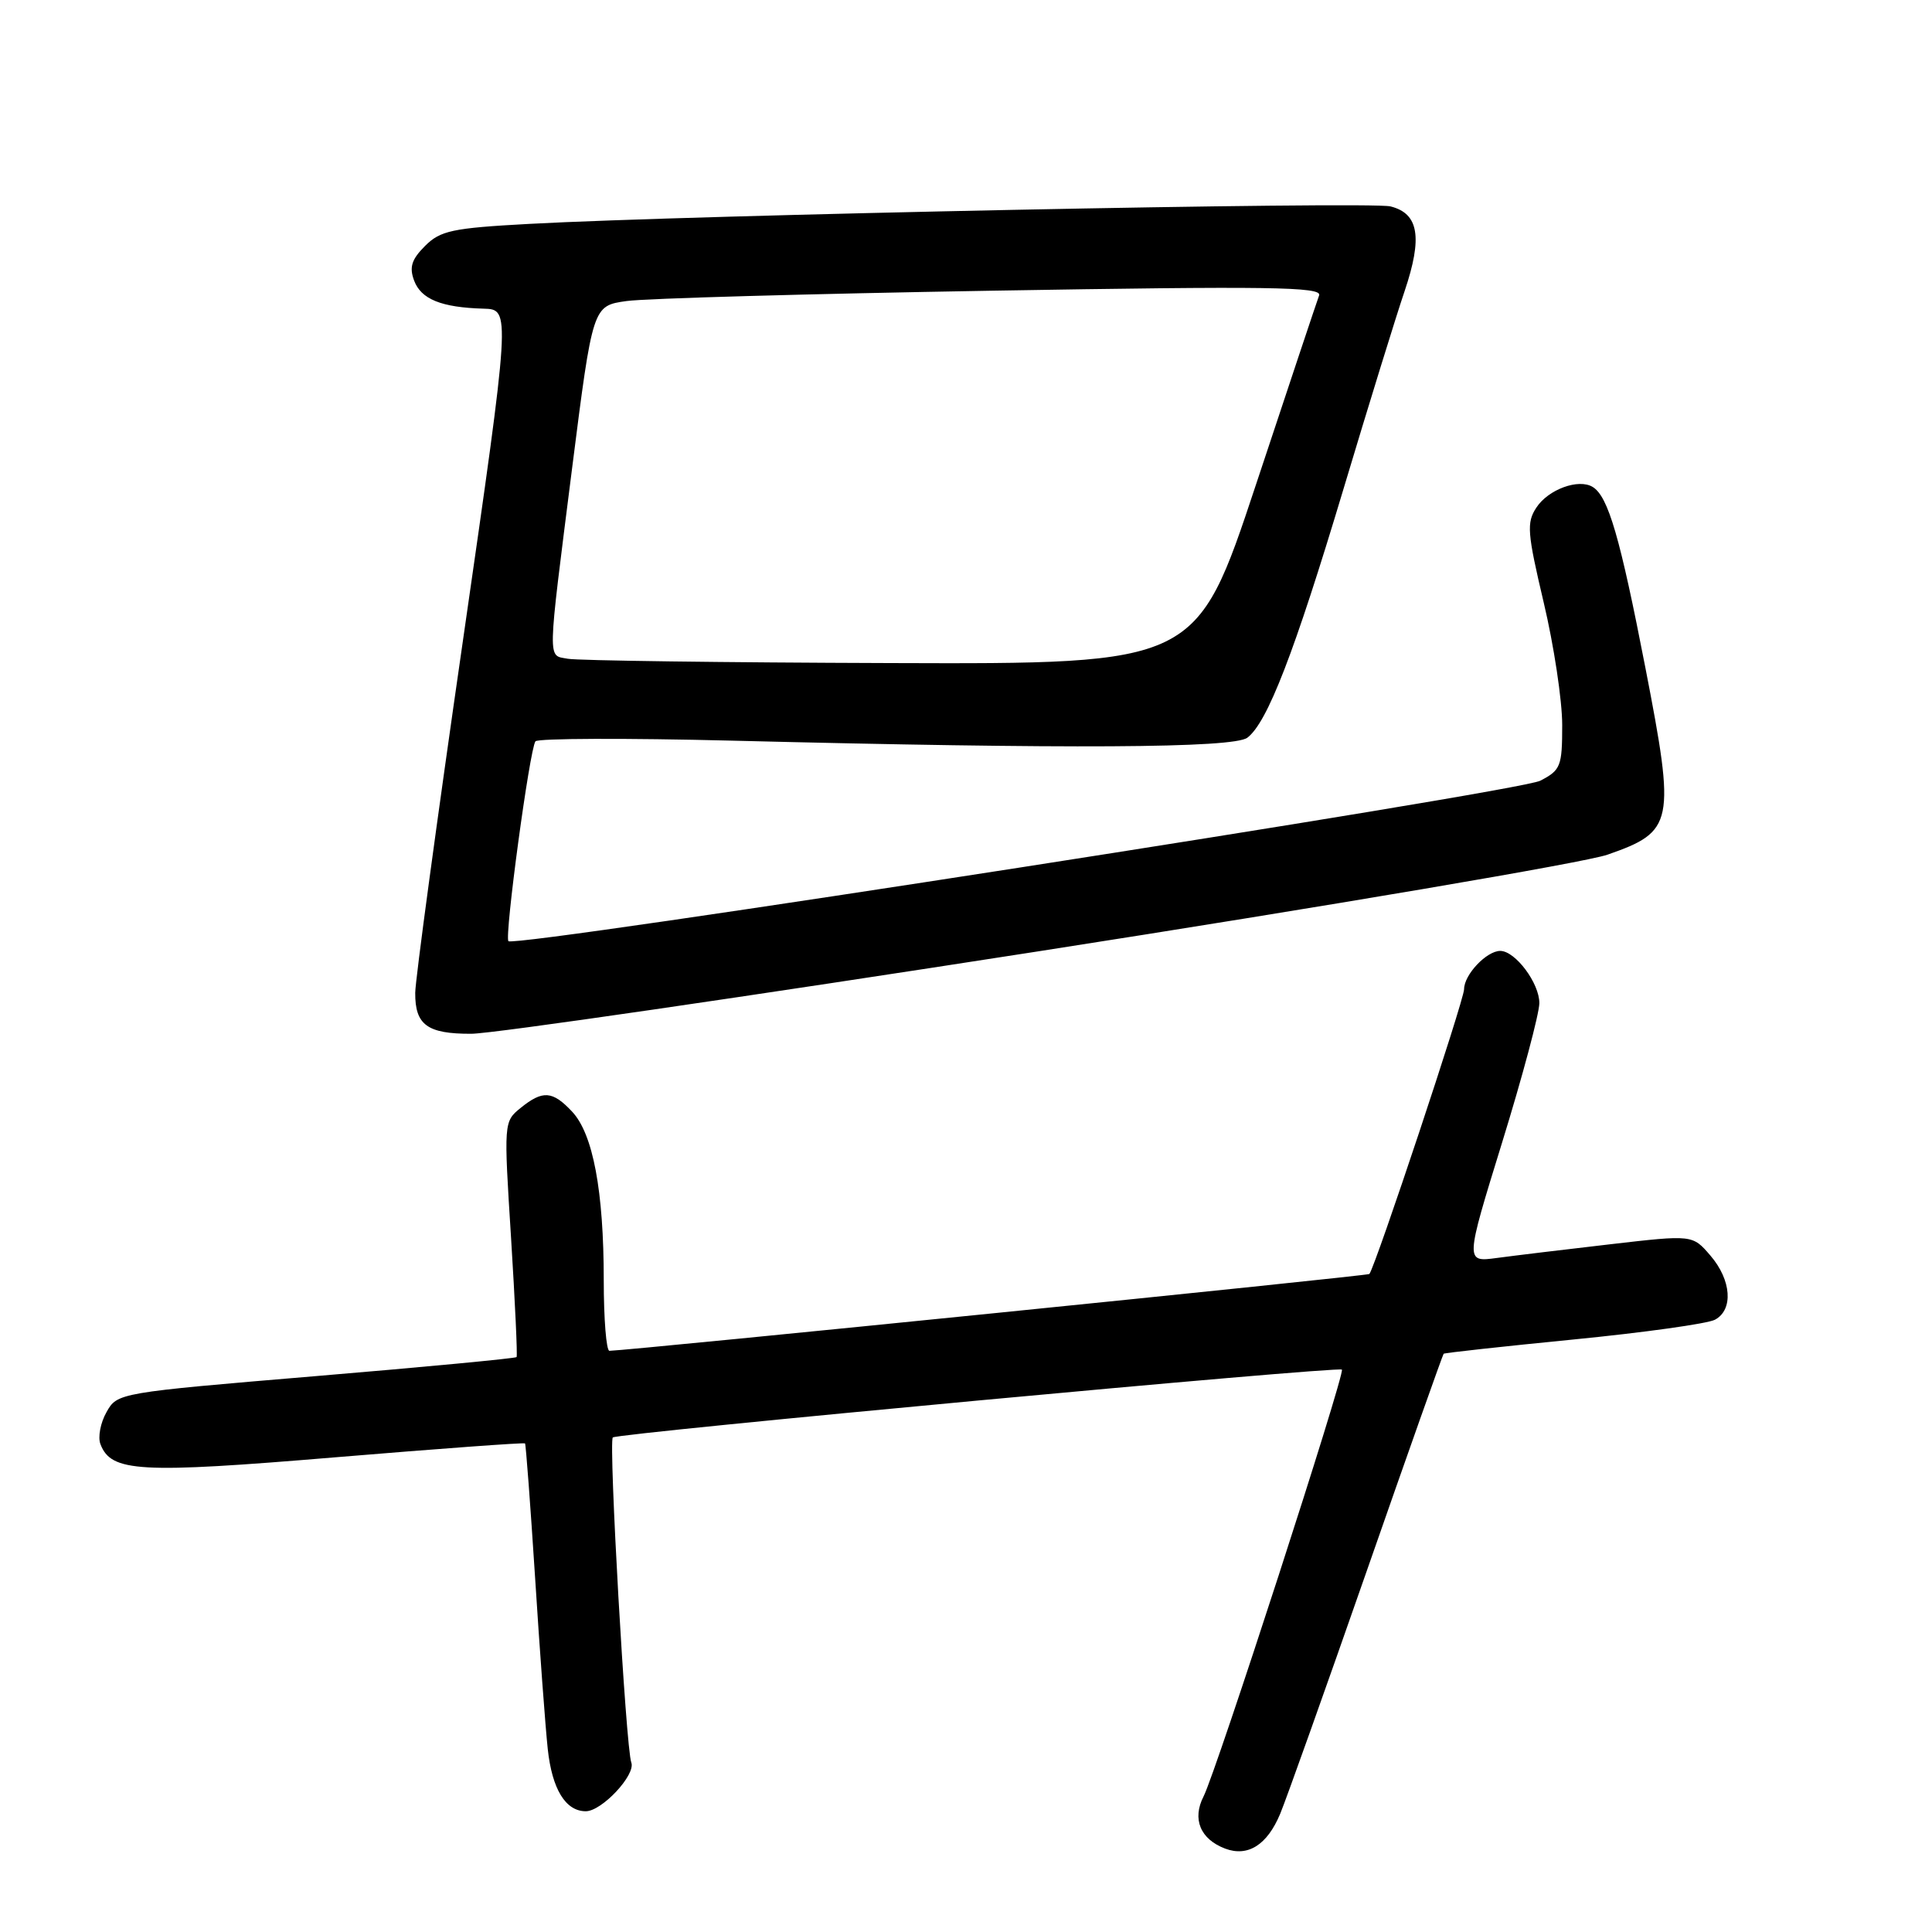 <?xml version="1.0" encoding="UTF-8" standalone="no"?>
<!DOCTYPE svg PUBLIC "-//W3C//DTD SVG 1.1//EN" "http://www.w3.org/Graphics/SVG/1.1/DTD/svg11.dtd" >
<svg xmlns="http://www.w3.org/2000/svg" xmlns:xlink="http://www.w3.org/1999/xlink" version="1.1" viewBox="0 0 256 256">
 <g >
 <path fill="currentColor"
d=" M 169.63 240.34 C 170.43 238.42 175.58 223.97 181.08 208.22 C 186.57 192.48 191.17 179.50 191.29 179.38 C 191.41 179.26 199.15 178.41 208.49 177.49 C 217.84 176.57 226.27 175.39 227.24 174.87 C 229.71 173.55 229.43 169.61 226.63 166.36 C 224.27 163.61 224.27 163.61 213.38 164.87 C 207.40 165.56 200.62 166.38 198.32 166.69 C 194.14 167.25 194.14 167.25 199.04 151.38 C 201.74 142.64 203.95 134.35 203.97 132.94 C 204.00 130.30 200.79 126.00 198.79 126.00 C 196.98 126.00 194.00 129.15 194.00 131.07 C 194.00 132.50 182.29 167.71 181.45 168.81 C 181.26 169.06 83.55 178.93 80.75 178.99 C 80.34 178.99 80.00 174.79 80.00 169.64 C 80.00 157.81 78.58 150.25 75.81 147.30 C 73.21 144.53 71.92 144.43 68.98 146.81 C 66.75 148.62 66.75 148.72 67.72 164.06 C 68.25 172.55 68.58 179.64 68.45 179.82 C 68.31 179.99 56.35 181.13 41.87 182.34 C 15.64 184.54 15.54 184.56 14.11 187.12 C 13.31 188.53 12.95 190.44 13.31 191.36 C 14.73 195.07 18.44 195.27 44.43 193.10 C 58.14 191.96 69.45 191.13 69.57 191.26 C 69.68 191.39 70.28 199.38 70.90 209.00 C 71.51 218.62 72.27 228.86 72.58 231.75 C 73.15 237.07 74.94 240.00 77.62 240.00 C 79.75 240.00 84.27 235.16 83.65 233.54 C 82.93 231.67 80.62 191.05 81.20 190.47 C 81.77 189.90 177.34 181.00 177.81 181.48 C 178.27 181.94 161.13 234.82 159.48 238.03 C 157.94 241.03 159.04 243.70 162.34 244.95 C 165.35 246.08 167.91 244.47 169.63 240.34 Z  M 137.50 126.07 C 176.00 120.07 209.97 114.30 213.00 113.25 C 221.80 110.18 222.02 109.08 218.03 88.52 C 214.66 71.16 213.10 65.80 211.05 64.53 C 209.18 63.37 205.14 64.85 203.57 67.27 C 202.26 69.26 202.37 70.60 204.55 79.84 C 205.90 85.52 207.00 92.82 207.00 96.06 C 207.00 101.55 206.80 102.05 204.09 103.45 C 201.22 104.94 68.27 125.61 67.37 124.71 C 66.82 124.15 70.18 99.26 70.95 98.23 C 71.25 97.83 82.97 97.79 97.00 98.14 C 141.71 99.26 163.43 99.14 165.28 97.75 C 167.93 95.75 171.49 86.55 178.01 64.82 C 181.36 53.64 185.01 41.83 186.12 38.57 C 188.52 31.45 188.00 28.29 184.25 27.35 C 181.53 26.66 91.54 28.49 70.06 29.67 C 59.92 30.22 58.35 30.56 56.32 32.59 C 54.54 34.37 54.21 35.40 54.87 37.17 C 55.79 39.65 58.48 40.74 64.08 40.90 C 67.67 41.00 67.67 41.00 61.36 84.75 C 57.88 108.81 55.03 129.87 55.02 131.55 C 54.99 135.81 56.62 137.00 62.45 136.98 C 65.23 136.98 99.00 132.06 137.50 126.07 Z  M 75.25 87.29 C 72.52 86.77 72.48 88.33 75.81 62.01 C 78.54 40.52 78.54 40.52 83.02 39.89 C 85.48 39.54 107.25 38.93 131.40 38.52 C 168.18 37.90 175.21 38.00 174.79 39.14 C 174.51 39.89 170.74 51.19 166.41 64.25 C 158.53 88.00 158.53 88.00 118.02 87.86 C 95.73 87.79 76.49 87.53 75.25 87.29 Z "/>
</g>
</svg>